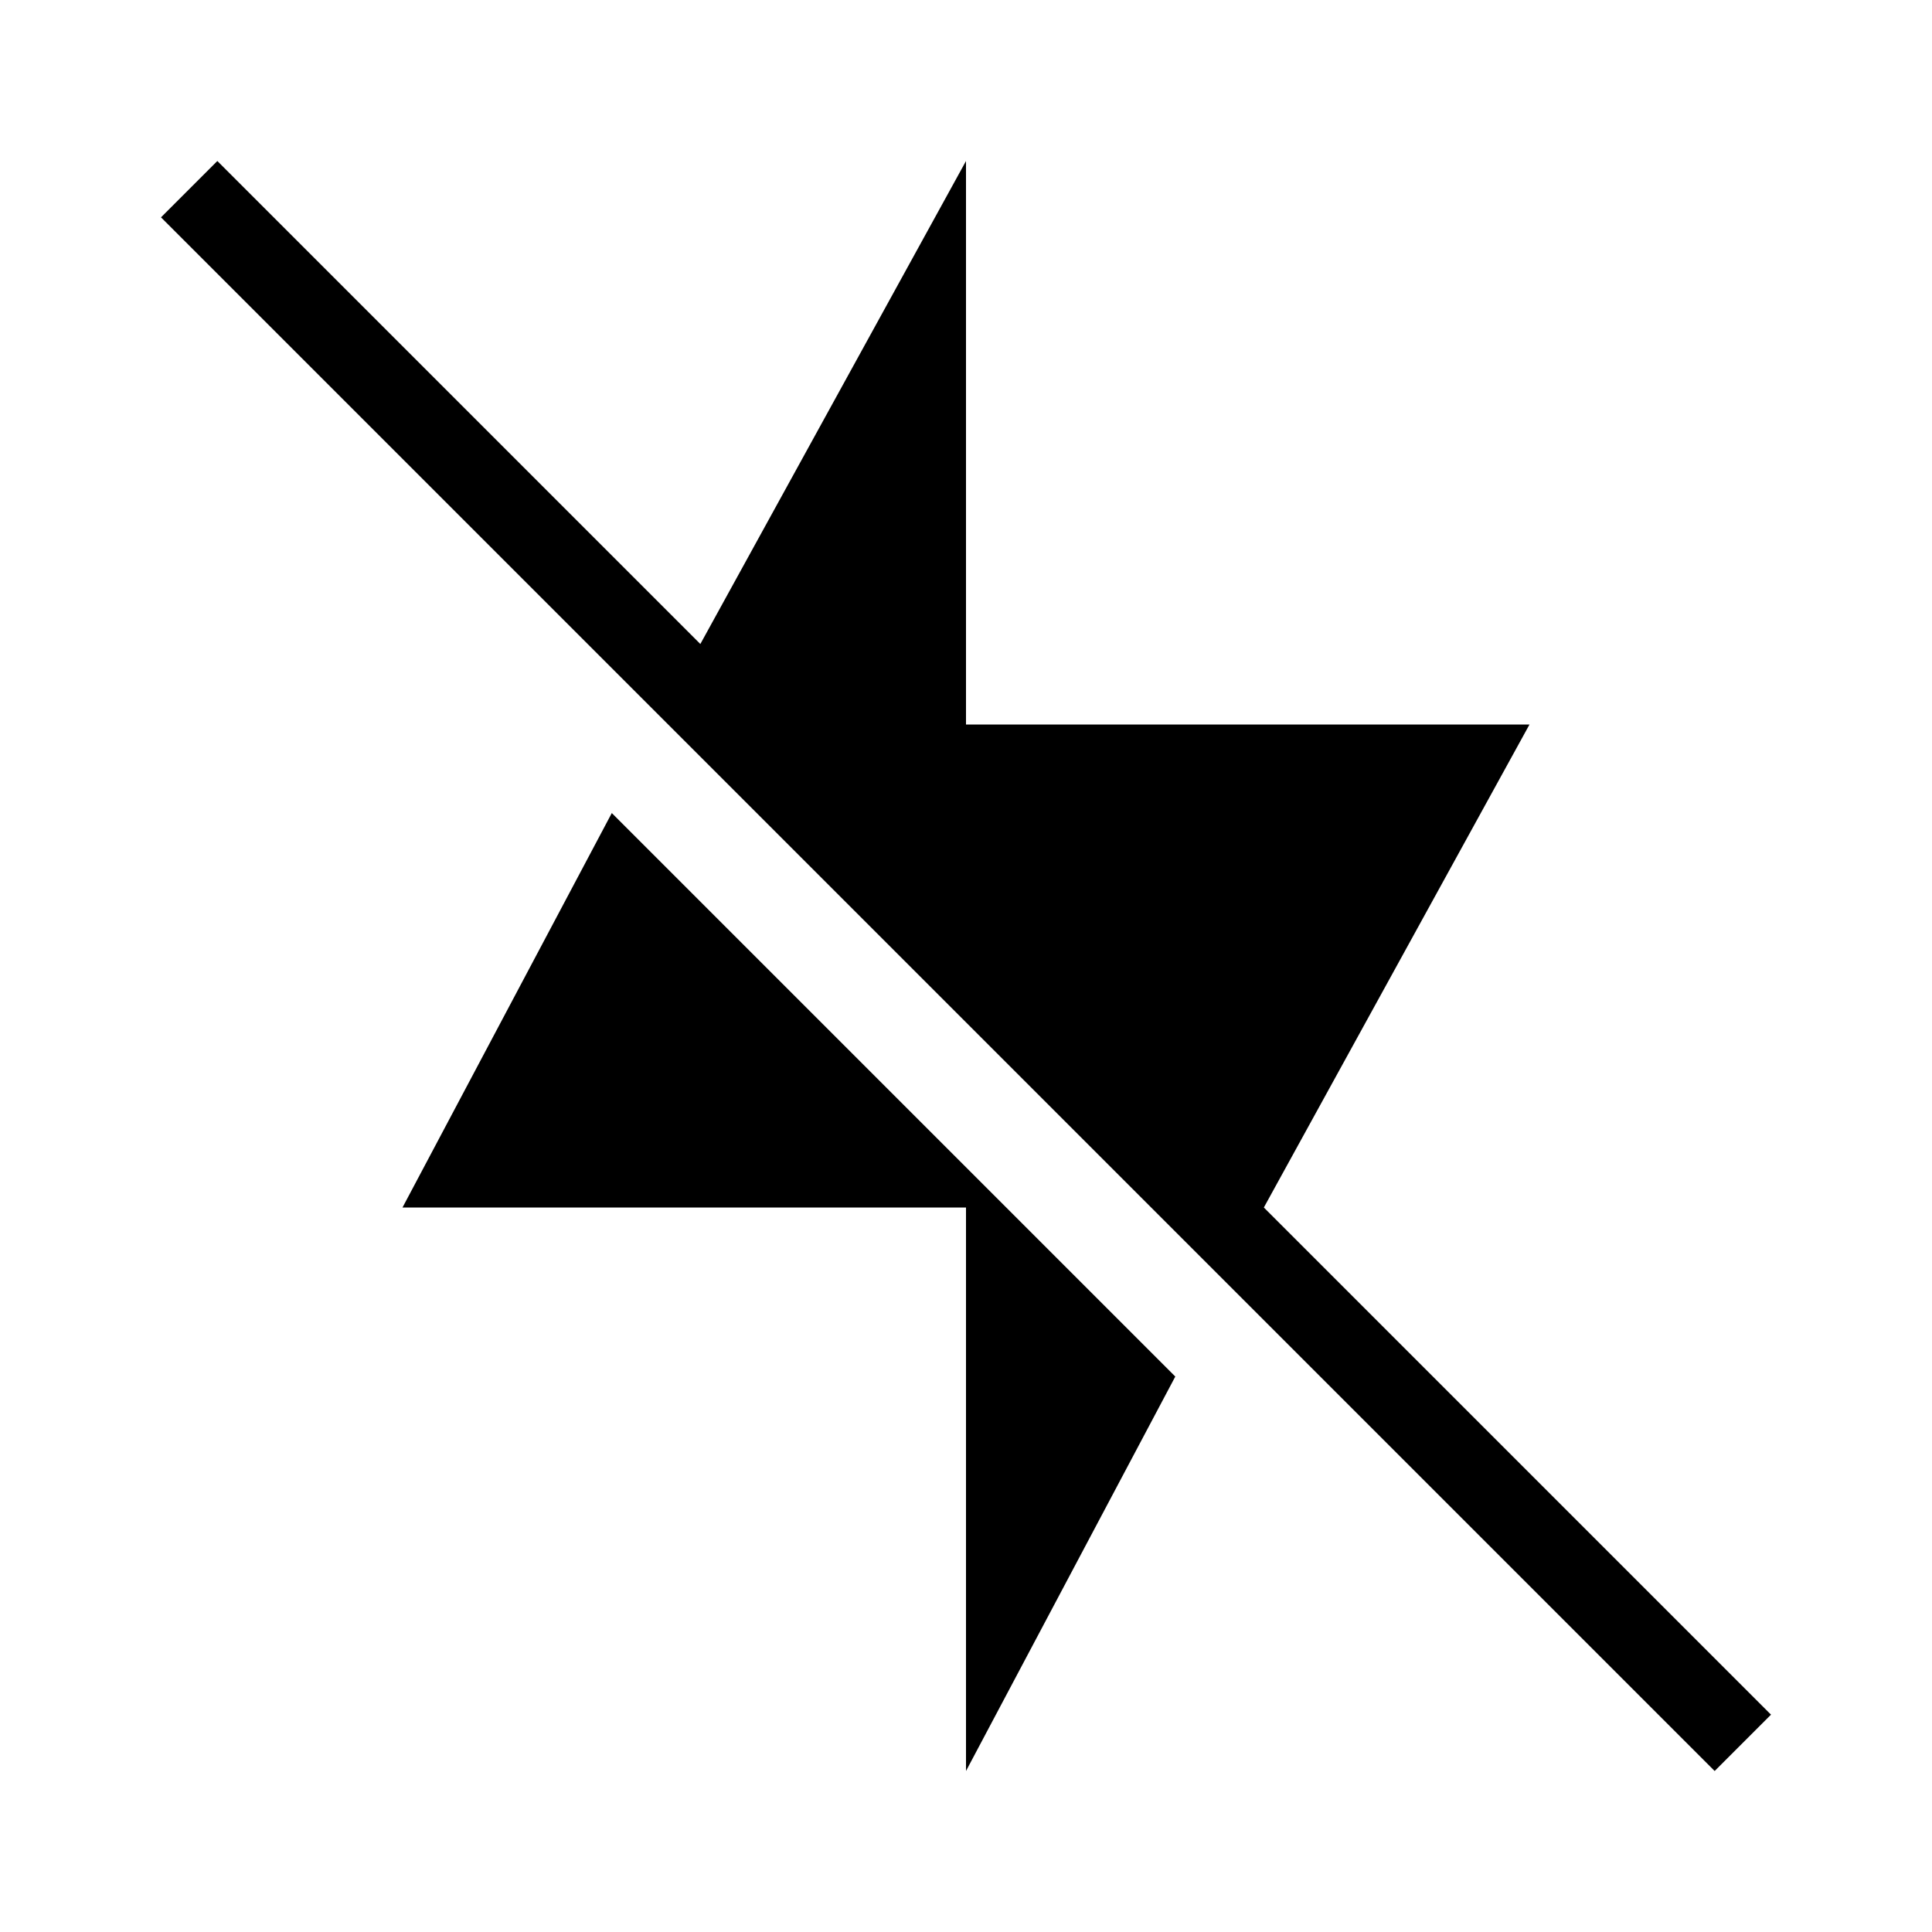 <?xml version="1.0" encoding="utf-8"?>
<!-- Generator: Adobe Illustrator 19.1.0, SVG Export Plug-In . SVG Version: 6.00 Build 0)  -->
<svg version="1.1" id="eds-icon--bolt-off-fill_svg"
	 xmlns="http://www.w3.org/2000/svg" xmlns:xlink="http://www.w3.org/1999/xlink" x="0px" y="0px" viewBox="0 0 24 24"
	 enable-background="new 0 0 24 24" xml:space="preserve">
<path id="eds-icon--bolt-off-fill_base" fill-rule="evenodd" clip-rule="evenodd" d="M12,2L8.7,8l-6-6L2,2.7L21.3,22
	l0.7-0.7L15.7,15L19,9l-7,0V2z"/>
<polygon id="eds-icon--bolt-off-fill_bottom" fill-rule="evenodd" clip-rule="evenodd" points="5,15 12,15 12,22 
	14.6,17.1 7.6,10.1 "/>
</svg>
